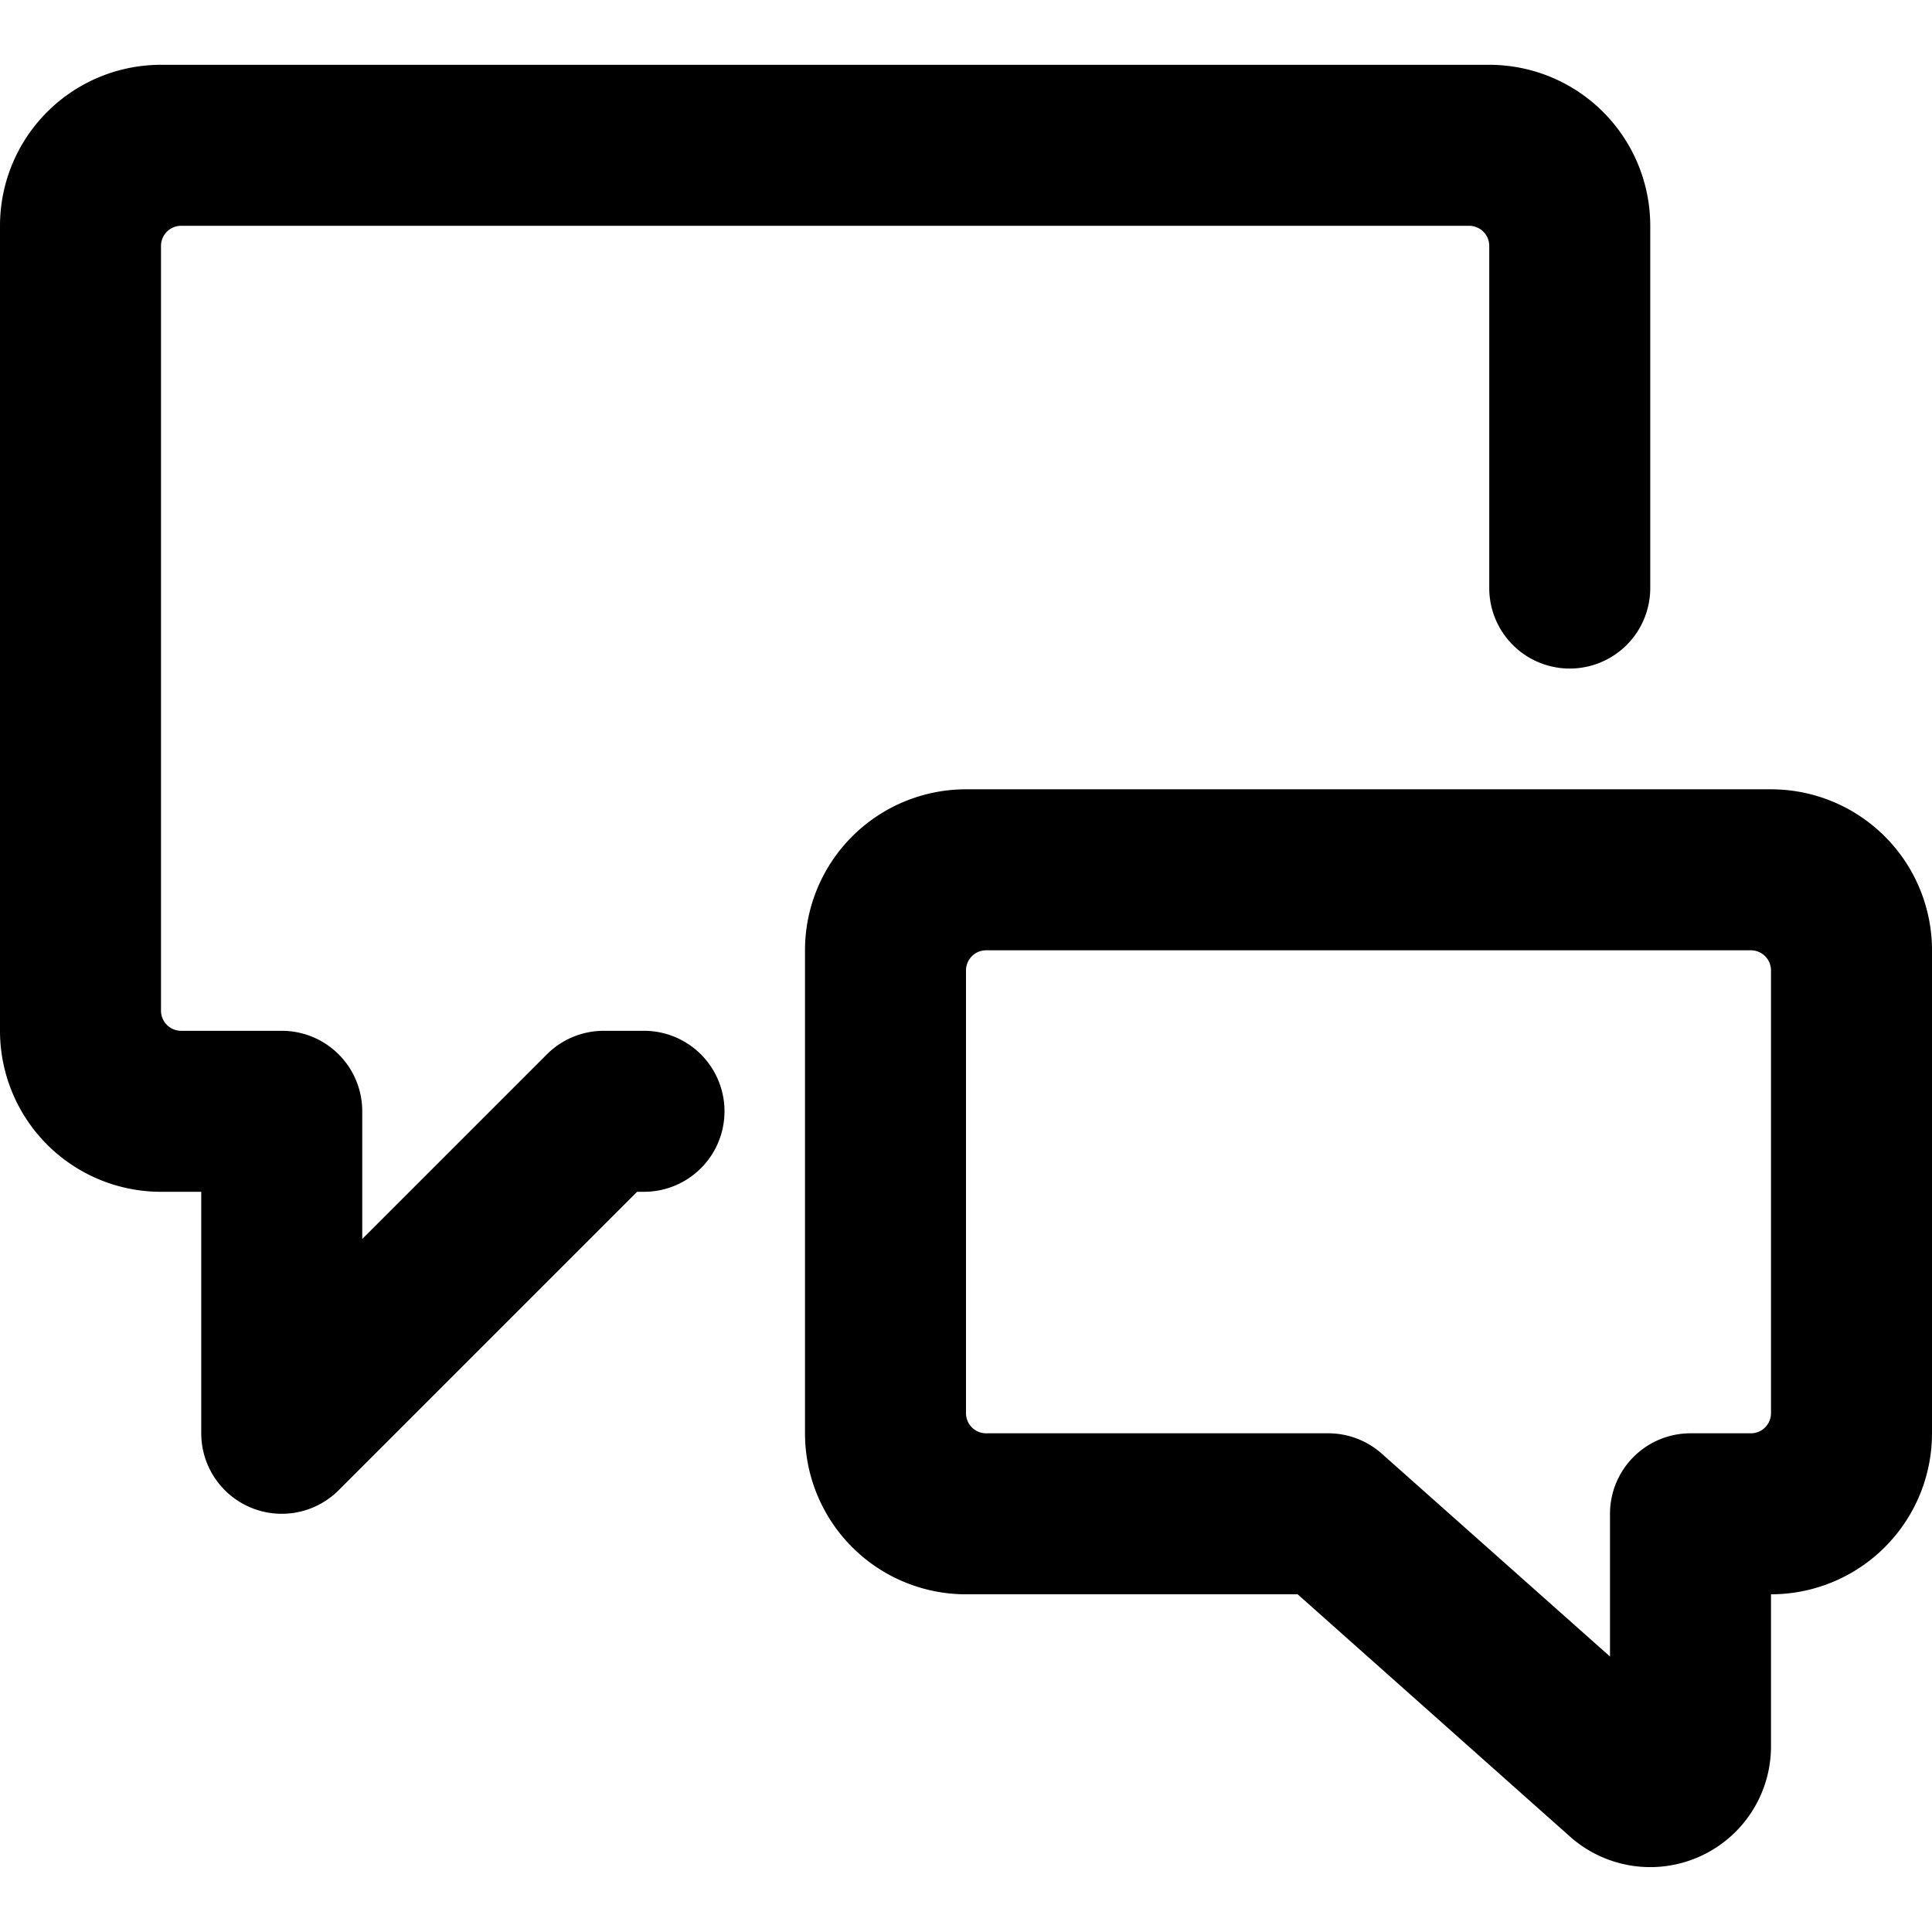 <svg xmlns="http://www.w3.org/2000/svg" viewBox="0 0 24 24"><title>conversation-chat-1-alternate</title><path d="M8,12.805H7.5a1,1,0,0,0-.707.293L4.5,15.391V13.805a1,1,0,0,0-1-1H2.25a.25.25,0,0,1-.25-.25v-9.5a.25.25,0,0,1,.25-.25h16a.25.25,0,0,1,.25.25v4.25a1,1,0,0,0,2,0v-4.5a2,2,0,0,0-2-2H2a2,2,0,0,0-2,2v10a2,2,0,0,0,2,2h.5v3a1,1,0,0,0,1.707.707l3.707-3.707H8a1,1,0,0,0,0-2Z"/><path d="M22,9.805H12a2,2,0,0,0-2,2v6a2,2,0,0,0,2,2h4.12L19.5,22.812a1.5,1.5,0,0,0,2.5-1.12V19.805a2,2,0,0,0,2-2v-6A2,2,0,0,0,22,9.805ZM20,20.578l-2.835-2.52a1,1,0,0,0-.665-.253H12.25a.25.25,0,0,1-.25-.25v-5.5a.25.25,0,0,1,.25-.25h9.5a.25.25,0,0,1,.25.25v5.5a.25.25,0,0,1-.25.25H21a1,1,0,0,0-1,1Z"/></svg>